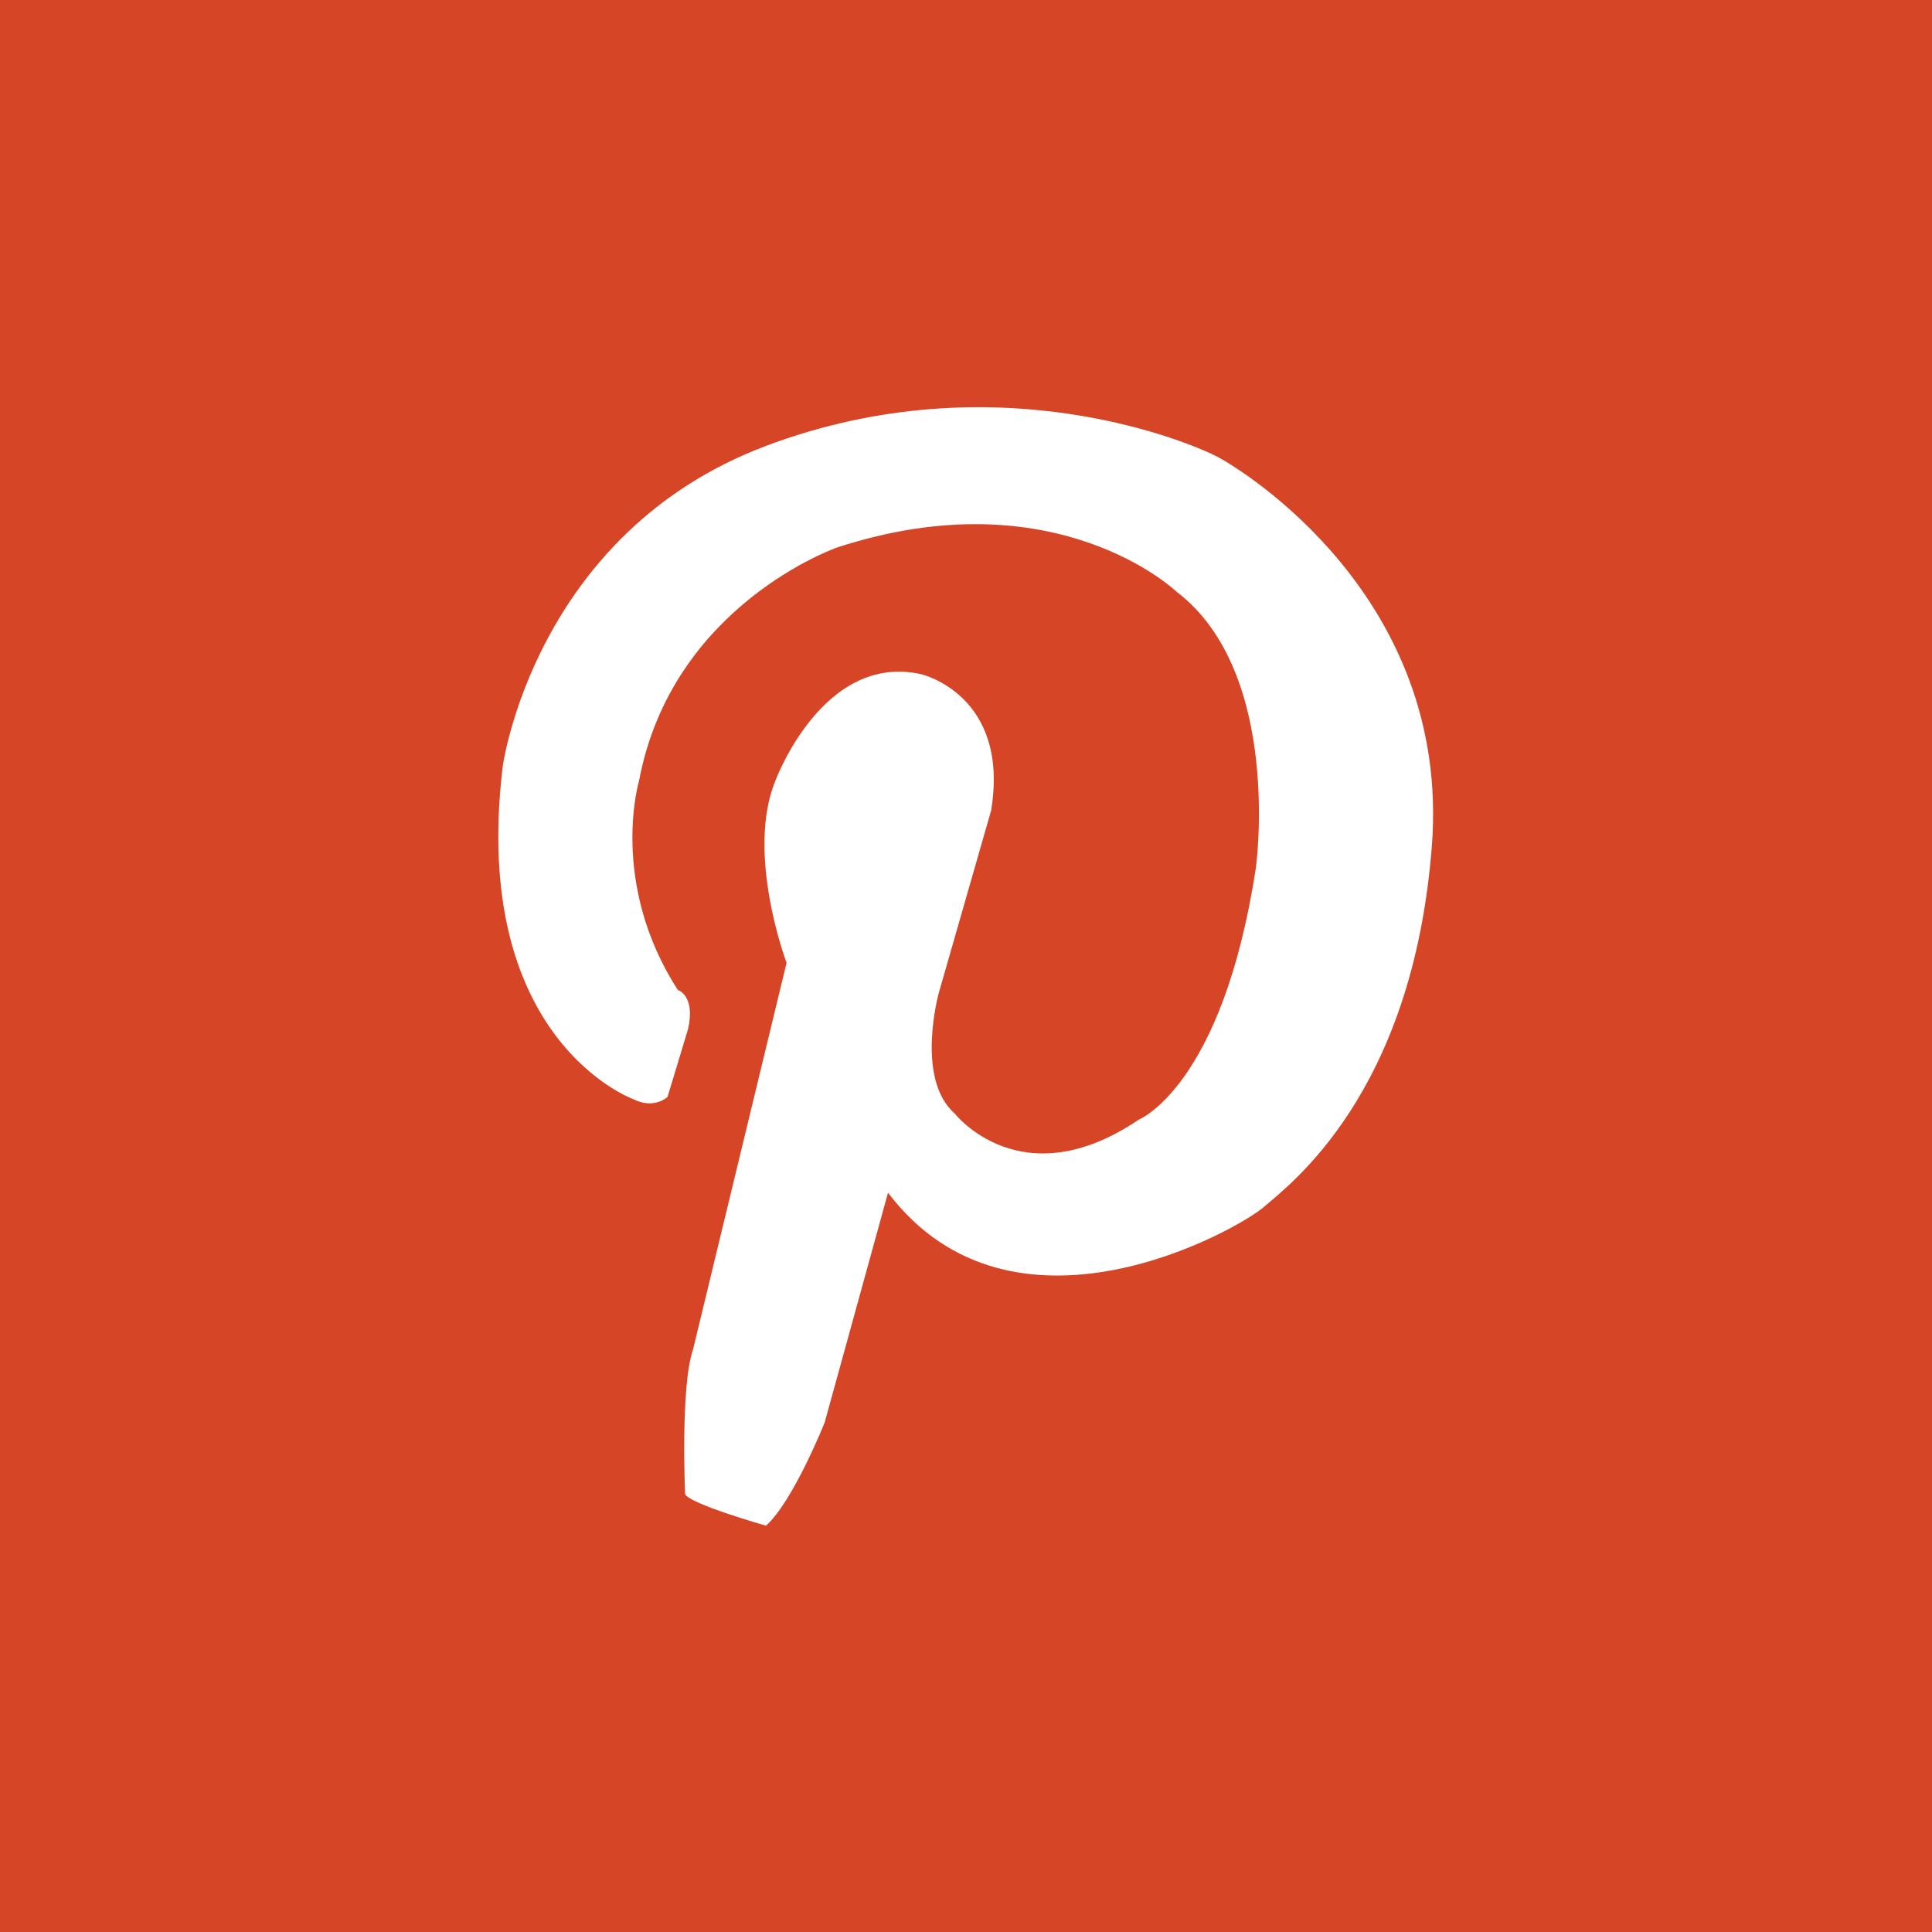 <?xml version="1.0" encoding="utf-8"?>
<!-- Generator: Adobe Illustrator 16.0.0, SVG Export Plug-In . SVG Version: 6.00 Build 0)  -->
<!DOCTYPE svg PUBLIC "-//W3C//DTD SVG 1.1//EN" "http://www.w3.org/Graphics/SVG/1.1/DTD/svg11.dtd">
<svg version="1.1" id="Layer_1" xmlns="http://www.w3.org/2000/svg" xmlns:xlink="http://www.w3.org/1999/xlink" x="0px" y="0px"
	 width="500px" height="500px" viewBox="0 0 500 500" enable-background="new 0 0 500 500" xml:space="preserve">
<g>
	<rect x="-1.321" y="-1.131" fill="#D74527" width="502.492" height="502.495"/>
	<path fill="#FFFFFF" d="M175.403,256.182c0,0,4.685,1.435,2.647,10.195l-5.295,17.511c0,0-3.466,3.269-8.761,0.621
		c0,0-42.5-15.226-33.881-86.219c0,0,8.207-60.318,68.119-82.892c59.905-22.562,110.785-0.41,116.948,2.869
		c6.15,3.288,60.317,36.125,55.393,100.546c-4.932,64.421-36.929,87.805-43.491,93.556c-6.57,5.744-64.844,38.979-97.259-3.694
		l-16.408,59.499c0,0-8.207,20.514-15.183,26.671c0,0-20.114-5.738-20.927-8.207c0,0-1.237-27.908,2.044-37.341l24.215-100.118
		c0,0-10.67-28.318-2.869-47.192c0,0,12.307-33.237,37.747-27.493c0,0,22.978,5.335,18.058,35.285l-13.539,47.191
		c0,0-6.157,22.152,4.101,31.19c0,0,17.233,22.152,47.598,1.638c0,0,21.745-8.619,30.365-65.243c0,0,6.981-50.477-20.515-71.41
		c0,0-31.185-29.943-87.808-11.476c0,0-42.685,14.761-51.298,60.318C165.404,201.987,157.499,228.326,175.403,256.182z"/>
</g>
</svg>
